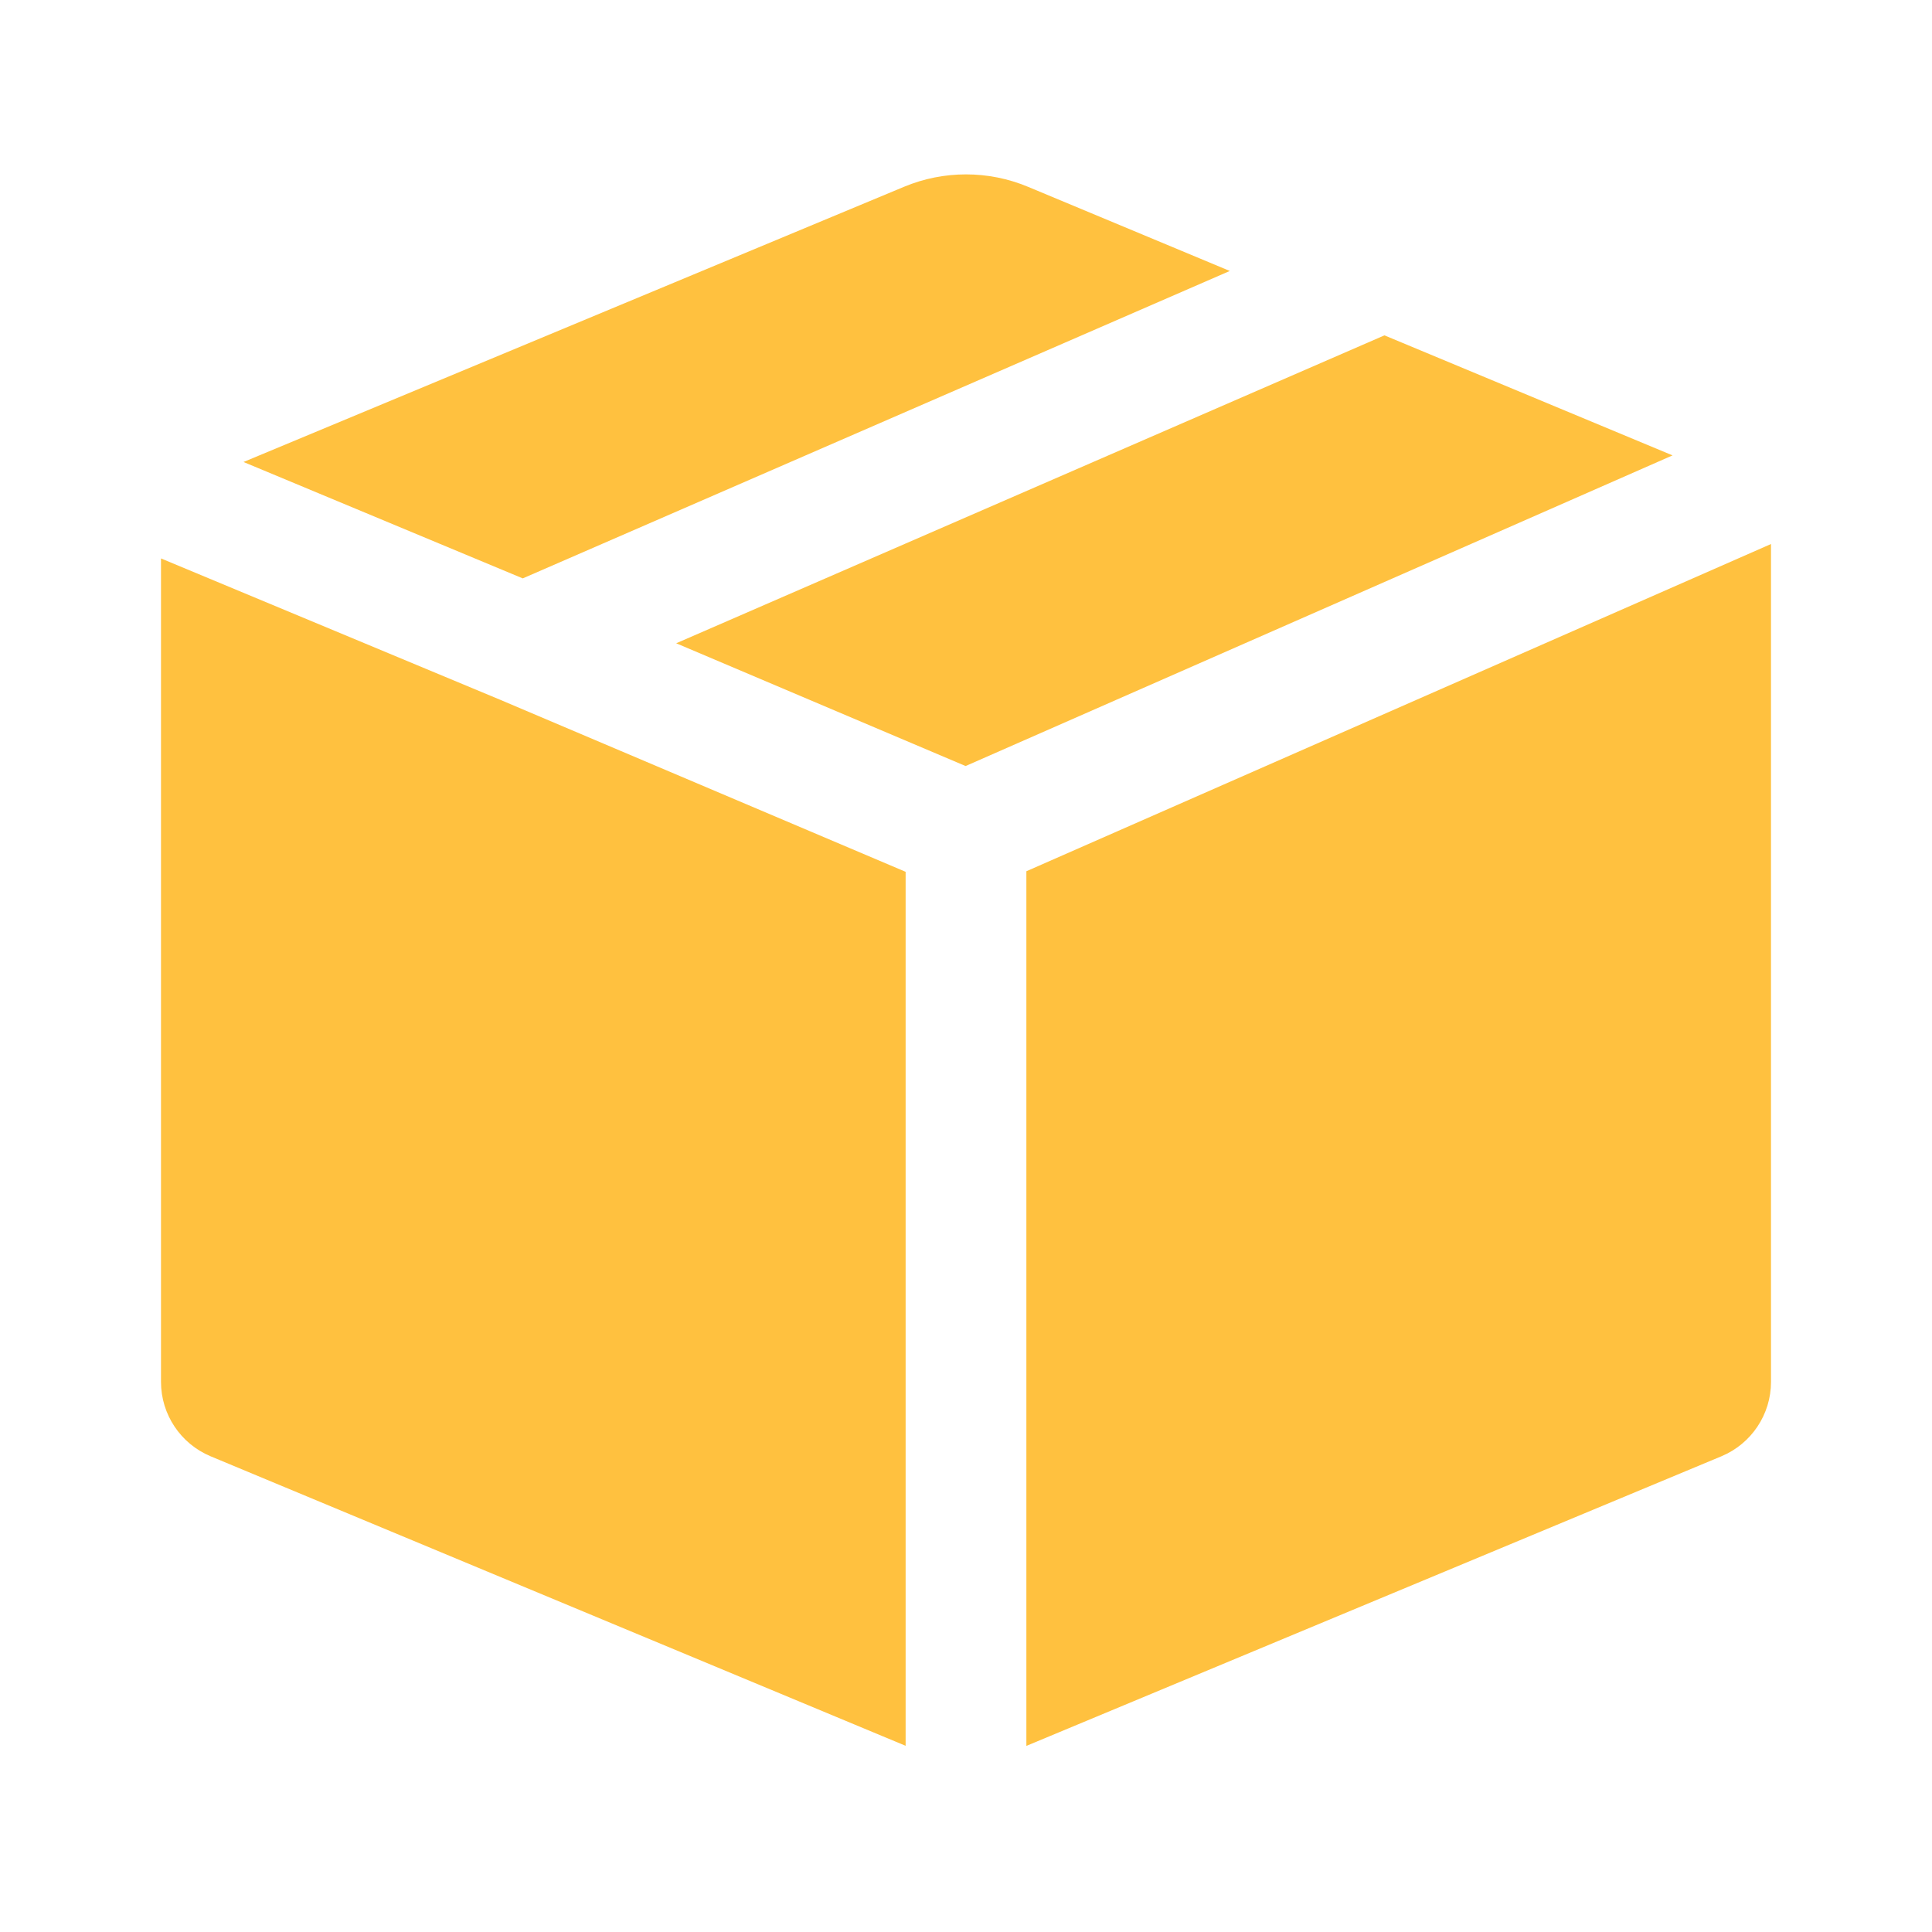 <svg width="24" height="24" viewBox="0 0 24 24" fill="none" xmlns="http://www.w3.org/2000/svg">
<path fill-rule="evenodd" clip-rule="evenodd" d="M2 17.167C2 17.57 2.243 17.934 2.615 18.09L11.25 21.687V10.83L6.209 8.691L2 6.937V17.167ZM3.025 5.739L6.494 7.185L15.277 3.366L12.769 2.32C12.277 2.115 11.723 2.115 11.231 2.32L3.025 5.739ZM17.198 4.166L8.4 7.991L11.995 9.516L20.777 5.657L17.198 4.166ZM22 6.758L12.75 10.823V21.688L21.385 18.09C21.757 17.934 22 17.57 22 17.167V6.758Z" fill="#FFC13F"/>
</svg>
